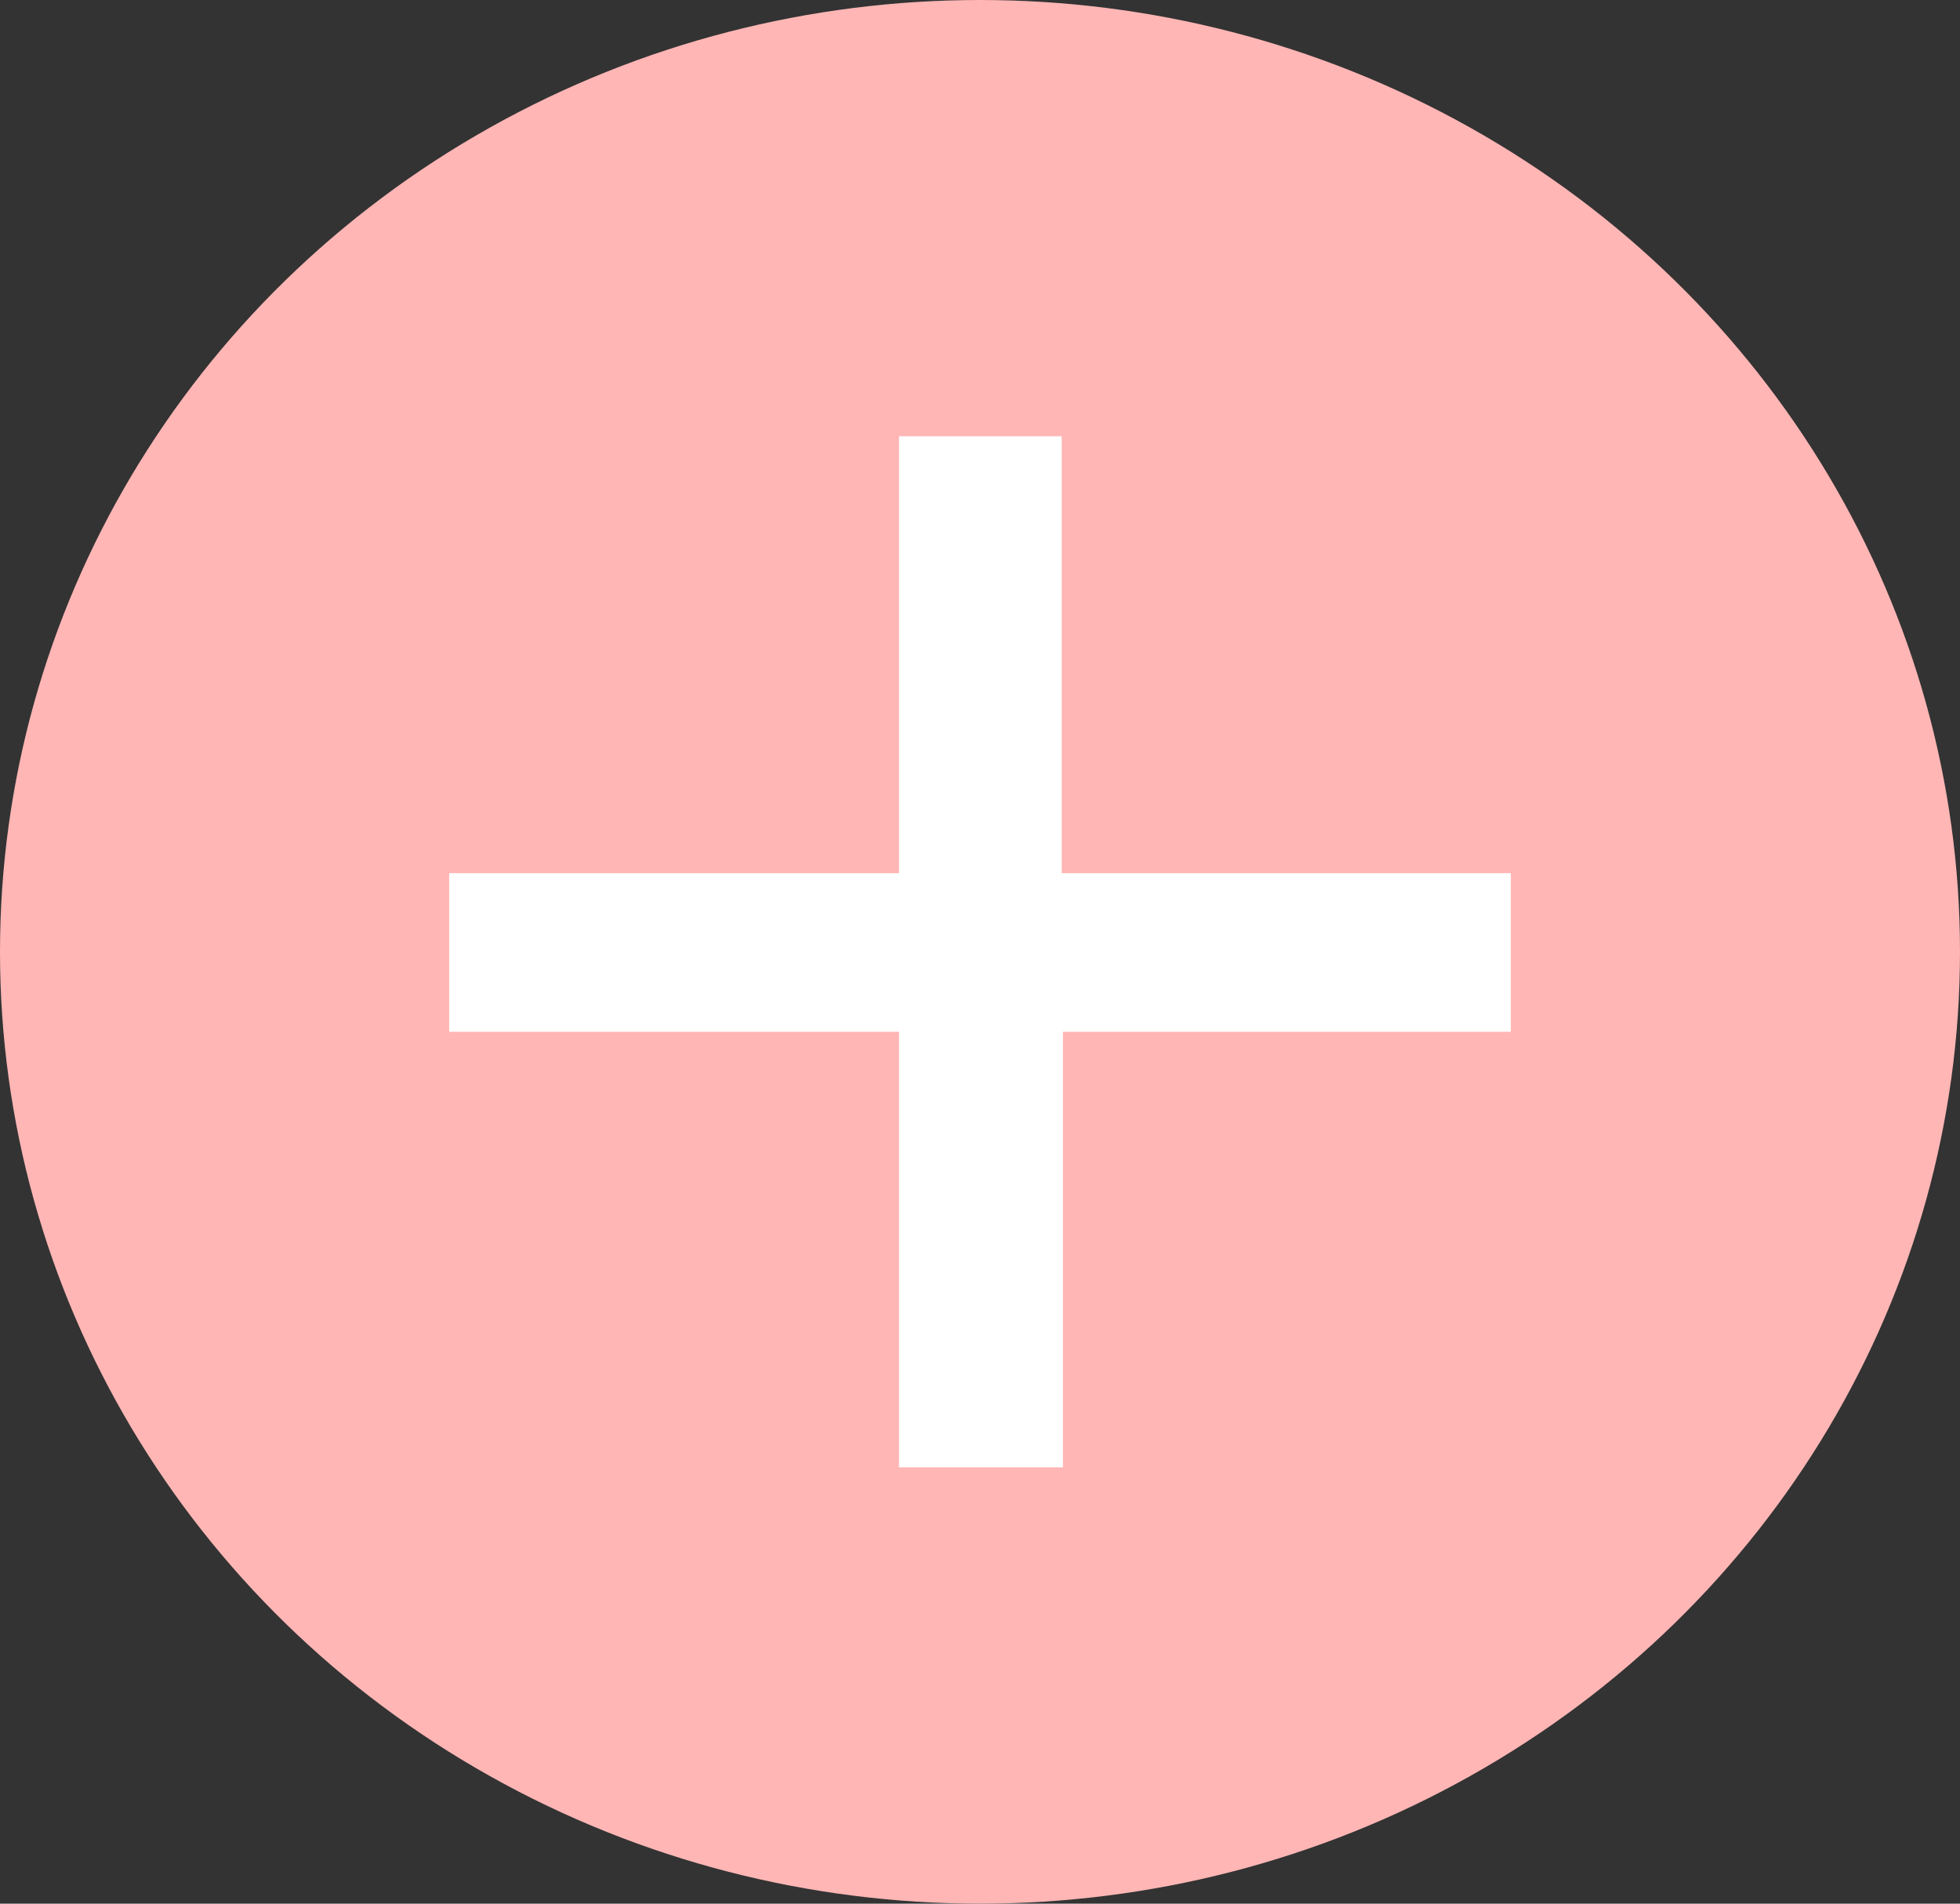 <svg width="35" height="34" viewBox="0 0 35 34" fill="none" xmlns="http://www.w3.org/2000/svg">
<rect x="0" y="0" width="35" height="34" fill="#333333" stroke="none"/>
<g clip-path="url(#clip0_410_28)">
<ellipse cx="17.5" cy="17" rx="17.5" ry="17" fill="#FFB6B5"/>
<path d="M16.054 7.792H18.959V15.595H26.979V18.428H18.981V26.208H16.054V18.428H8.021V15.595H16.054V7.792Z" fill="white"/>
</g>
<defs>
<clipPath id="clip0_410_28">
<rect width="35" height="34" fill="white"/>
</clipPath>
</defs>
</svg>

